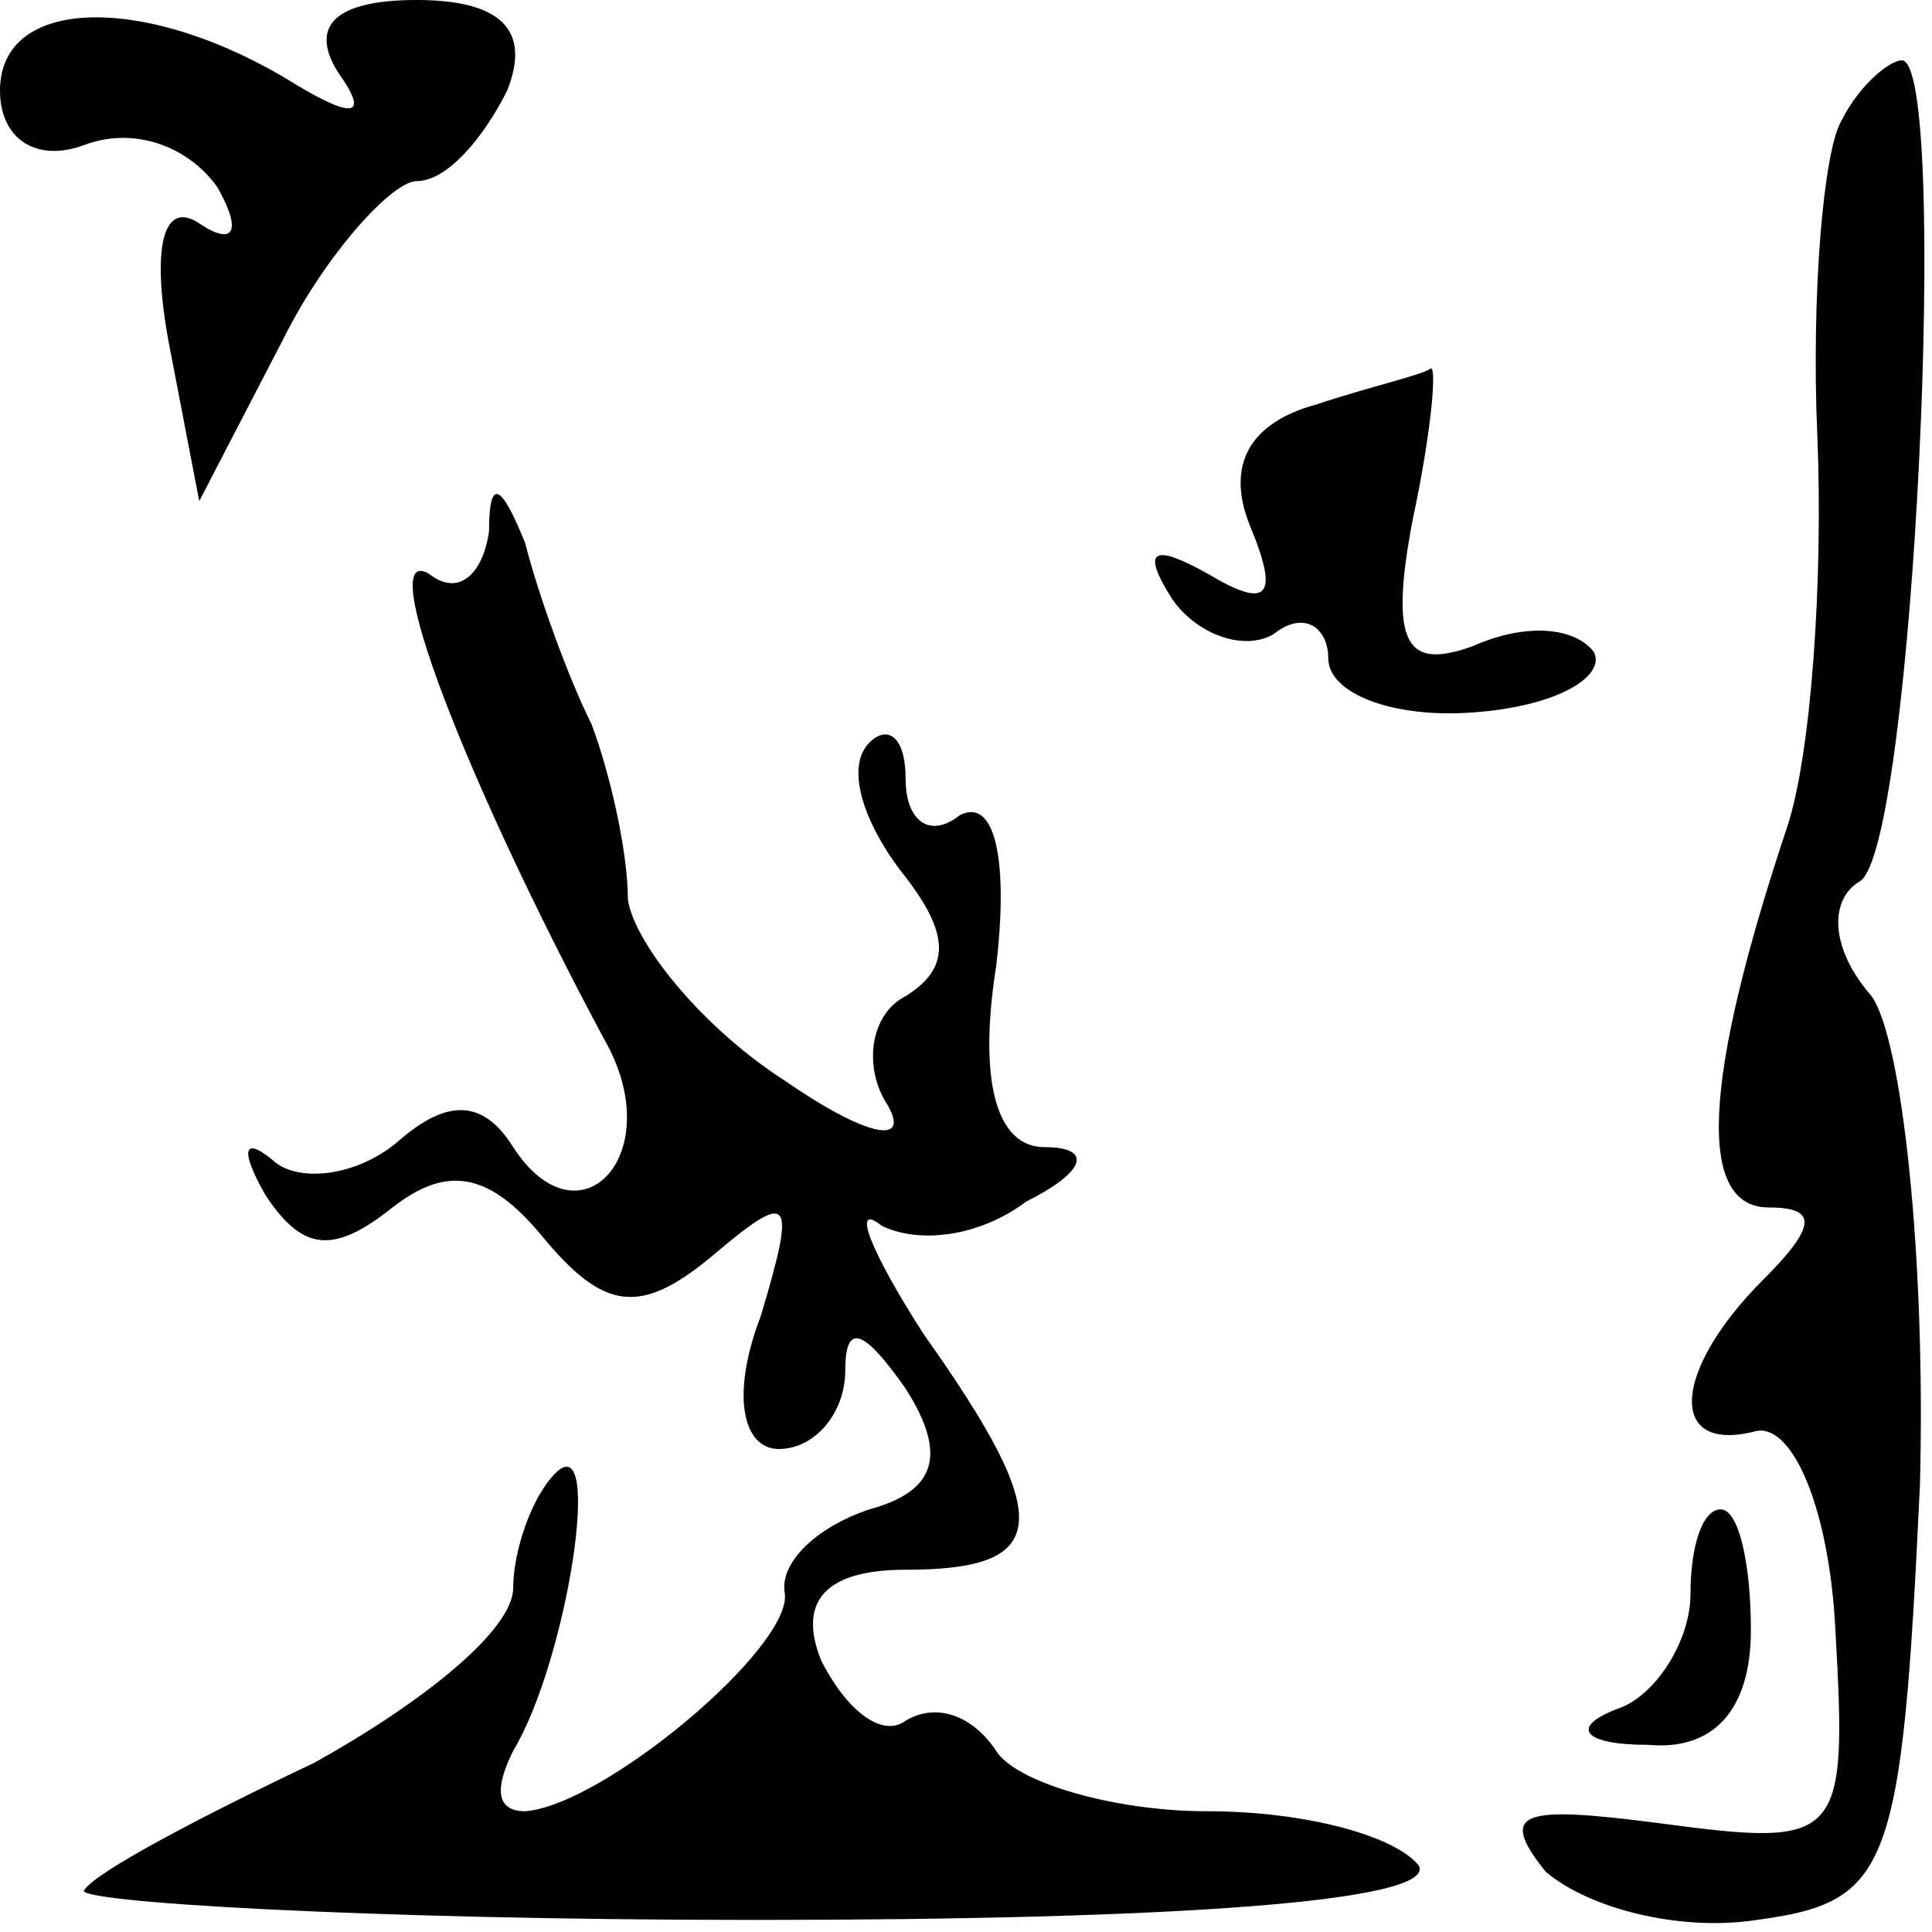 <?xml version="1.0" standalone="no"?>
<!DOCTYPE svg PUBLIC "-//W3C//DTD SVG 20010904//EN"
 "http://www.w3.org/TR/2001/REC-SVG-20010904/DTD/svg10.dtd">
<svg version="1.0" xmlns="http://www.w3.org/2000/svg"
 width="32pt" height="32pt" viewBox="0 0 32 32"
 preserveAspectRatio="xMidYMid meet">
<g transform="translate(0,32) scale(0.1,-0.1)"
fill="#000000" stroke="none">
<path fill="#000000" stroke="none" d="M0 305 c0 -8 6 -12 14 -9 8 3 17 0 22
-7 4 -7 3 -10 -3 -6 -6 4 -8 -4 -5 -20 l5 -26 14 27 c7 14 18 26 22 26 5 0 11
7 15 15 4 10 -1 15 -15 15 -13 0 -18 -4 -13 -12 5 -7 3 -8 -7 -2 -24 15 -49
15 -49 -1z"/>
<path fill="#000000" stroke="none" d="M305 300 c-3 -5 -5 -29 -4 -52 1 -24
-1 -53 -5 -65 -14 -42 -15 -63 -3 -63 8 0 8 -3 -1 -12 -15 -15 -16 -29 -1 -25
6 1 12 -13 13 -33 2 -35 1 -36 -29 -32 -23 3 -27 2 -19 -8 7 -6 22 -10 35 -8
22 3 24 8 27 72 1 38 -3 74 -8 81 -7 8 -7 16 -2 19 9 5 15 136 7 136 -2 0 -7
-4 -10 -10z"/>
<path fill="#000000" stroke="none" d="M218 253 c-11 -3 -15 -10 -11 -20 5
-12 3 -14 -7 -8 -9 5 -11 4 -6 -4 4 -6 12 -9 17 -6 5 4 9 1 9 -4 0 -6 11 -10
24 -9 14 1 22 6 20 10 -3 4 -11 5 -20 1 -11 -4 -14 0 -10 21 3 14 4 25 3 25
-1 -1 -10 -3 -19 -6z"/>
<path fill="#000000" stroke="none" d="M81 232 c-1 -7 -5 -11 -10 -7 -9 5 6
-34 29 -77 11 -19 -4 -35 -15 -18 -5 8 -11 8 -19 1 -7 -6 -17 -7 -21 -3 -5 4
-5 1 -1 -6 6 -9 11 -10 21 -2 9 7 16 6 25 -5 10 -12 16 -13 28 -3 13 11 14 10
8 -10 -5 -13 -3 -22 3 -22 6 0 11 6 11 13 0 8 3 7 10 -3 7 -11 5 -17 -6 -20
-9 -3 -15 -9 -14 -14 1 -9 -30 -35 -43 -36 -5 0 -5 4 -2 10 9 15 15 54 7 46
-4 -4 -7 -13 -7 -19 0 -7 -15 -19 -33 -29 -19 -9 -36 -18 -38 -21 -3 -2 47 -5
111 -5 69 0 113 3 110 9 -4 5 -19 9 -35 9 -16 0 -32 5 -35 10 -4 6 -10 8 -15
5 -4 -3 -10 2 -14 10 -4 10 1 15 14 15 24 0 25 8 3 39 -9 14 -12 22 -7 18 6
-3 16 -2 24 4 10 5 11 9 3 9 -8 0 -11 11 -8 30 2 17 0 28 -6 25 -5 -4 -9 -1
-9 6 0 7 -3 9 -6 6 -4 -4 -1 -13 5 -21 8 -10 9 -16 1 -21 -6 -3 -7 -12 -3 -18
4 -7 -4 -5 -17 4 -14 9 -25 23 -26 30 0 8 -3 21 -6 29 -4 8 -9 22 -11 30 -4
10 -6 11 -6 2z"/>
<path fill="#000000" stroke="none" d="M280 56 c0 -8 -6 -17 -12 -19 -8 -3 -6
-6 5 -6 11 -1 17 6 17 19 0 11 -2 20 -5 20 -3 0 -5 -6 -5 -14z"/>
</g>
</svg>

